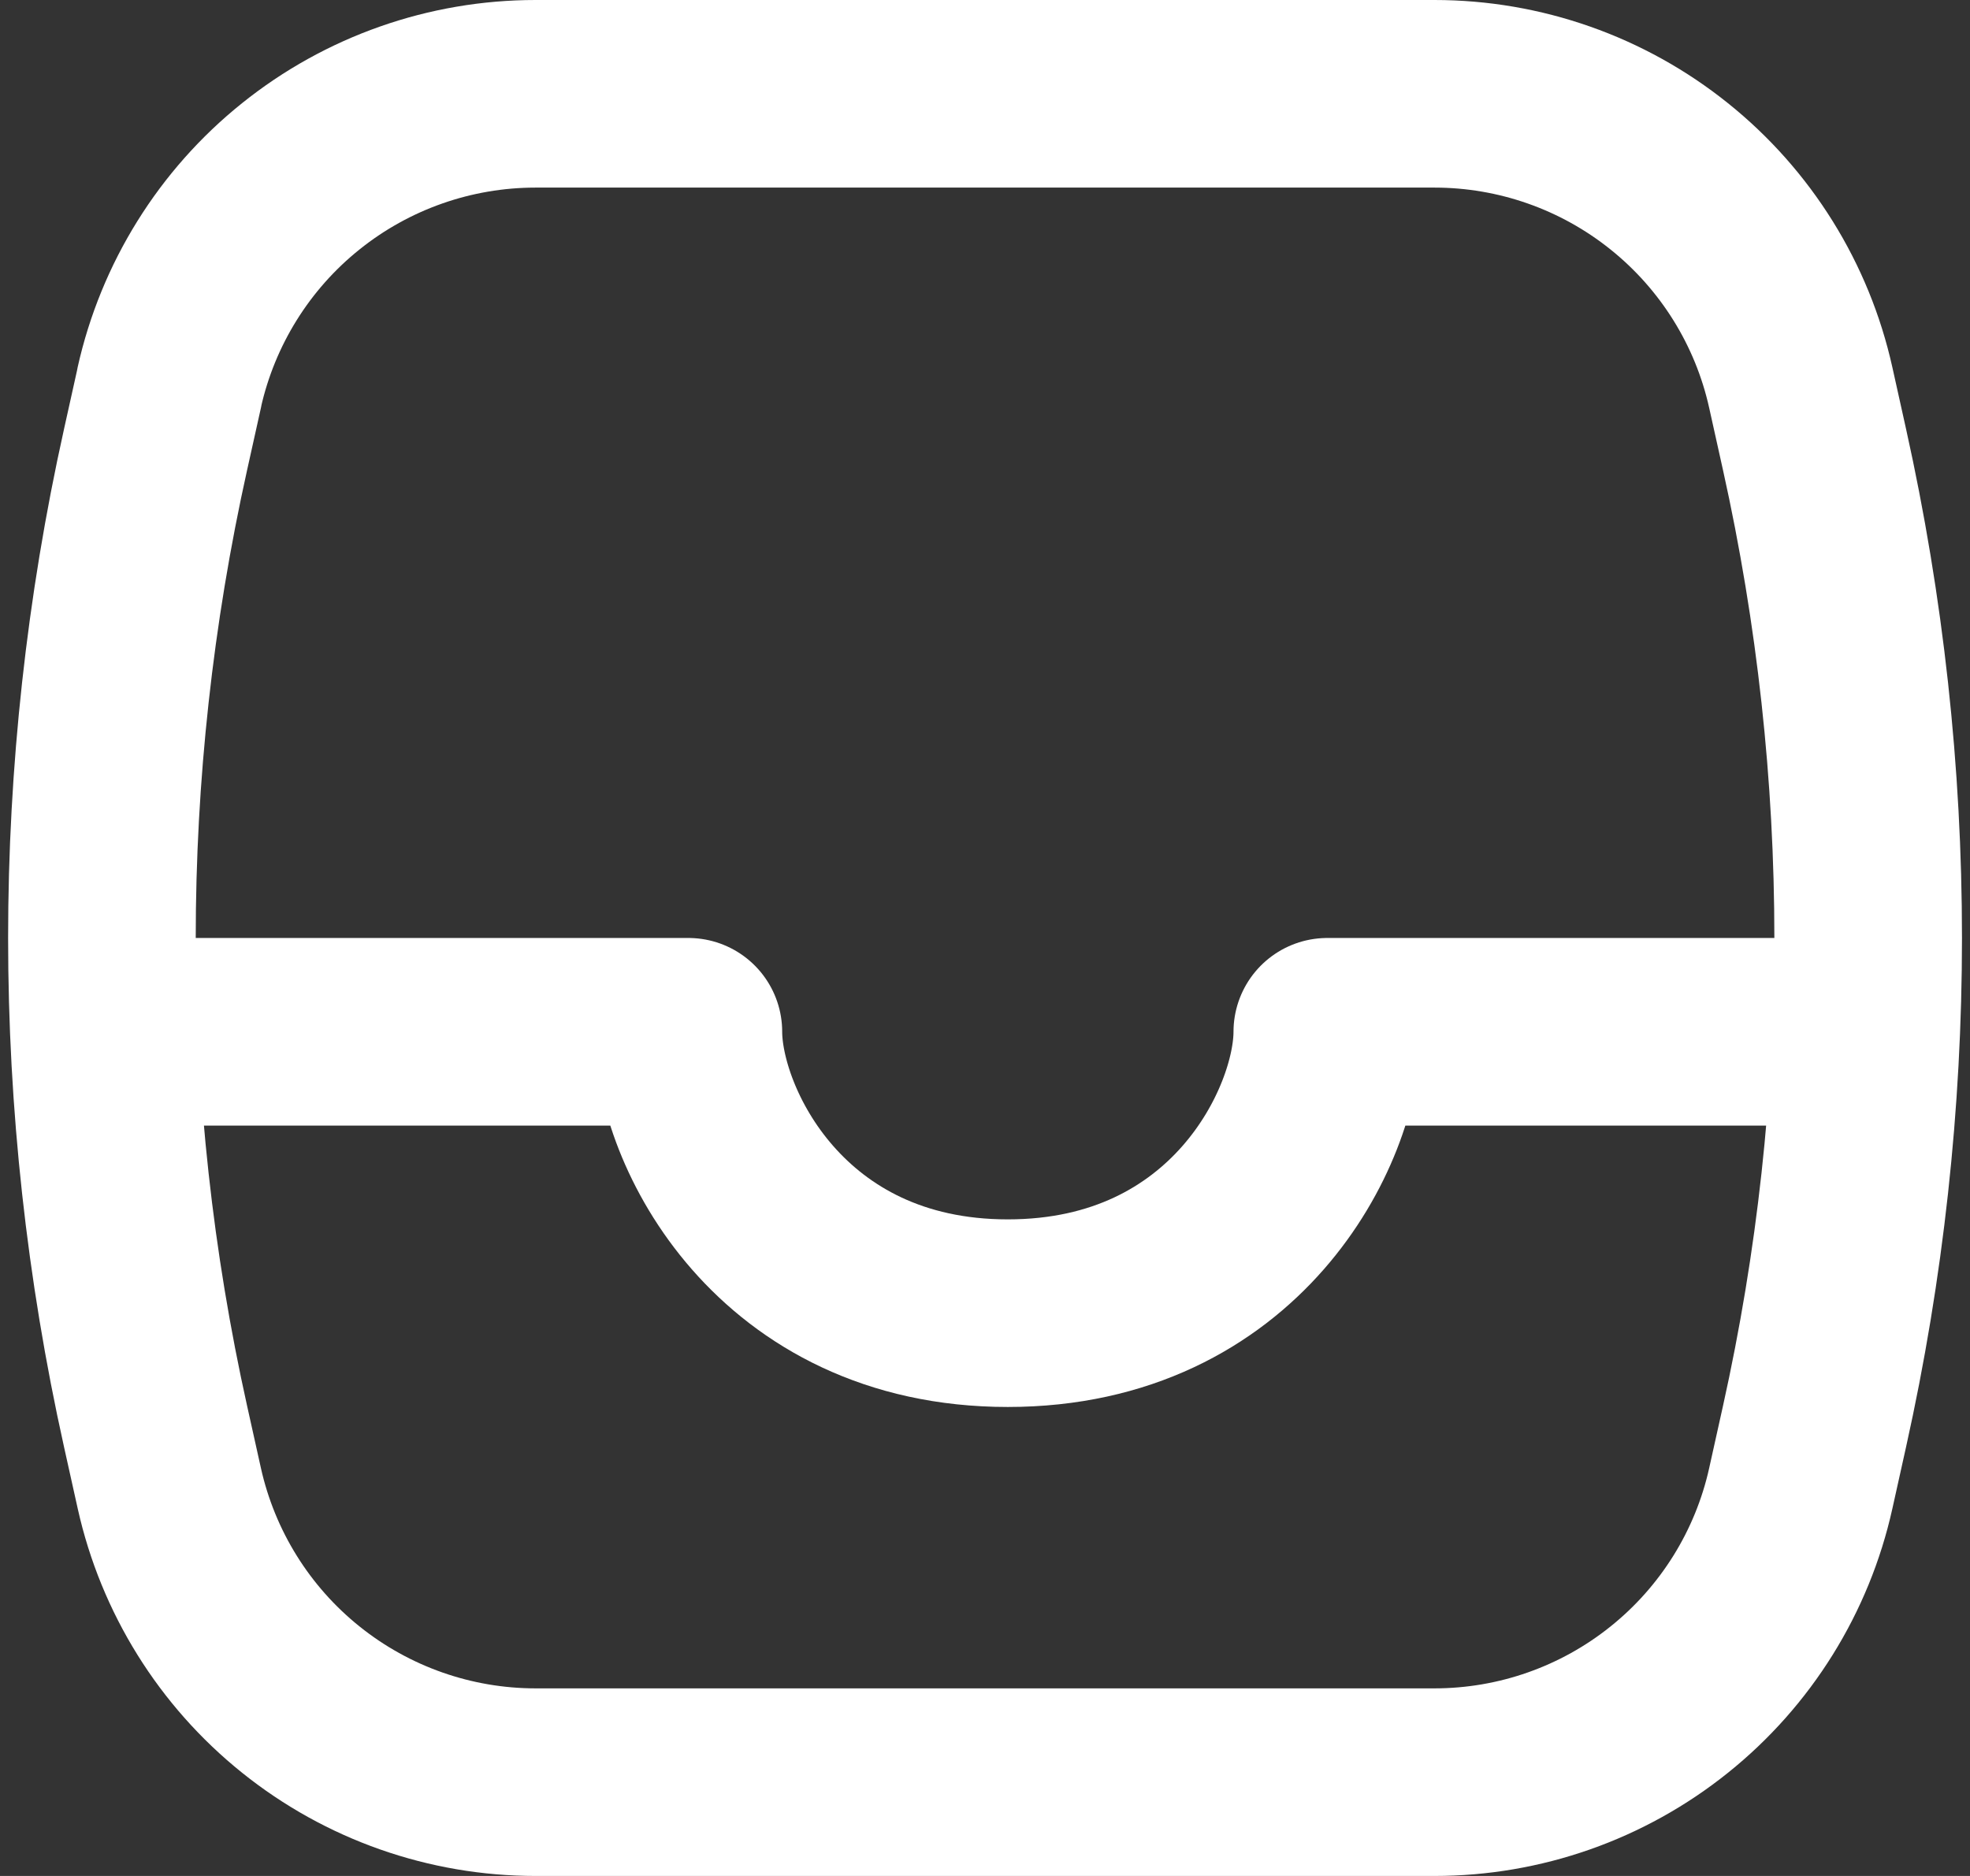 <svg width="21" height="20" viewBox="0 0 21 20" fill="none" xmlns="http://www.w3.org/2000/svg">
<rect x="0" y="0" width="21" height="20" fill="#333333" stroke="none"/>
<path d="M1.804 4.132C2.002 3.244 2.496 2.449 3.206 1.88C3.916 1.31 4.799 1 5.709 1H15.291C16.201 1 17.084 1.31 17.794 1.88C18.504 2.449 18.999 3.244 19.196 4.132L19.343 4.794C20.105 8.223 20.105 11.777 19.343 15.206L19.196 15.868C18.999 16.756 18.504 17.551 17.794 18.12C17.084 18.69 16.201 19 15.291 19H5.71C4.8 19 3.917 18.69 3.207 18.12C2.497 17.551 2.003 16.756 1.805 15.868L1.658 15.206C0.896 11.777 0.896 8.223 1.658 4.794L1.805 4.132H1.804Z" stroke="white" stroke-width="2" stroke-linecap="round" stroke-linejoin="round"/>
<path d="M1 11H7.338C7.338 12 8.311 14 10.743 14C13.176 14 14.149 12 14.149 11H20" stroke="white" stroke-width="2" stroke-linejoin="round"/>
</svg>
